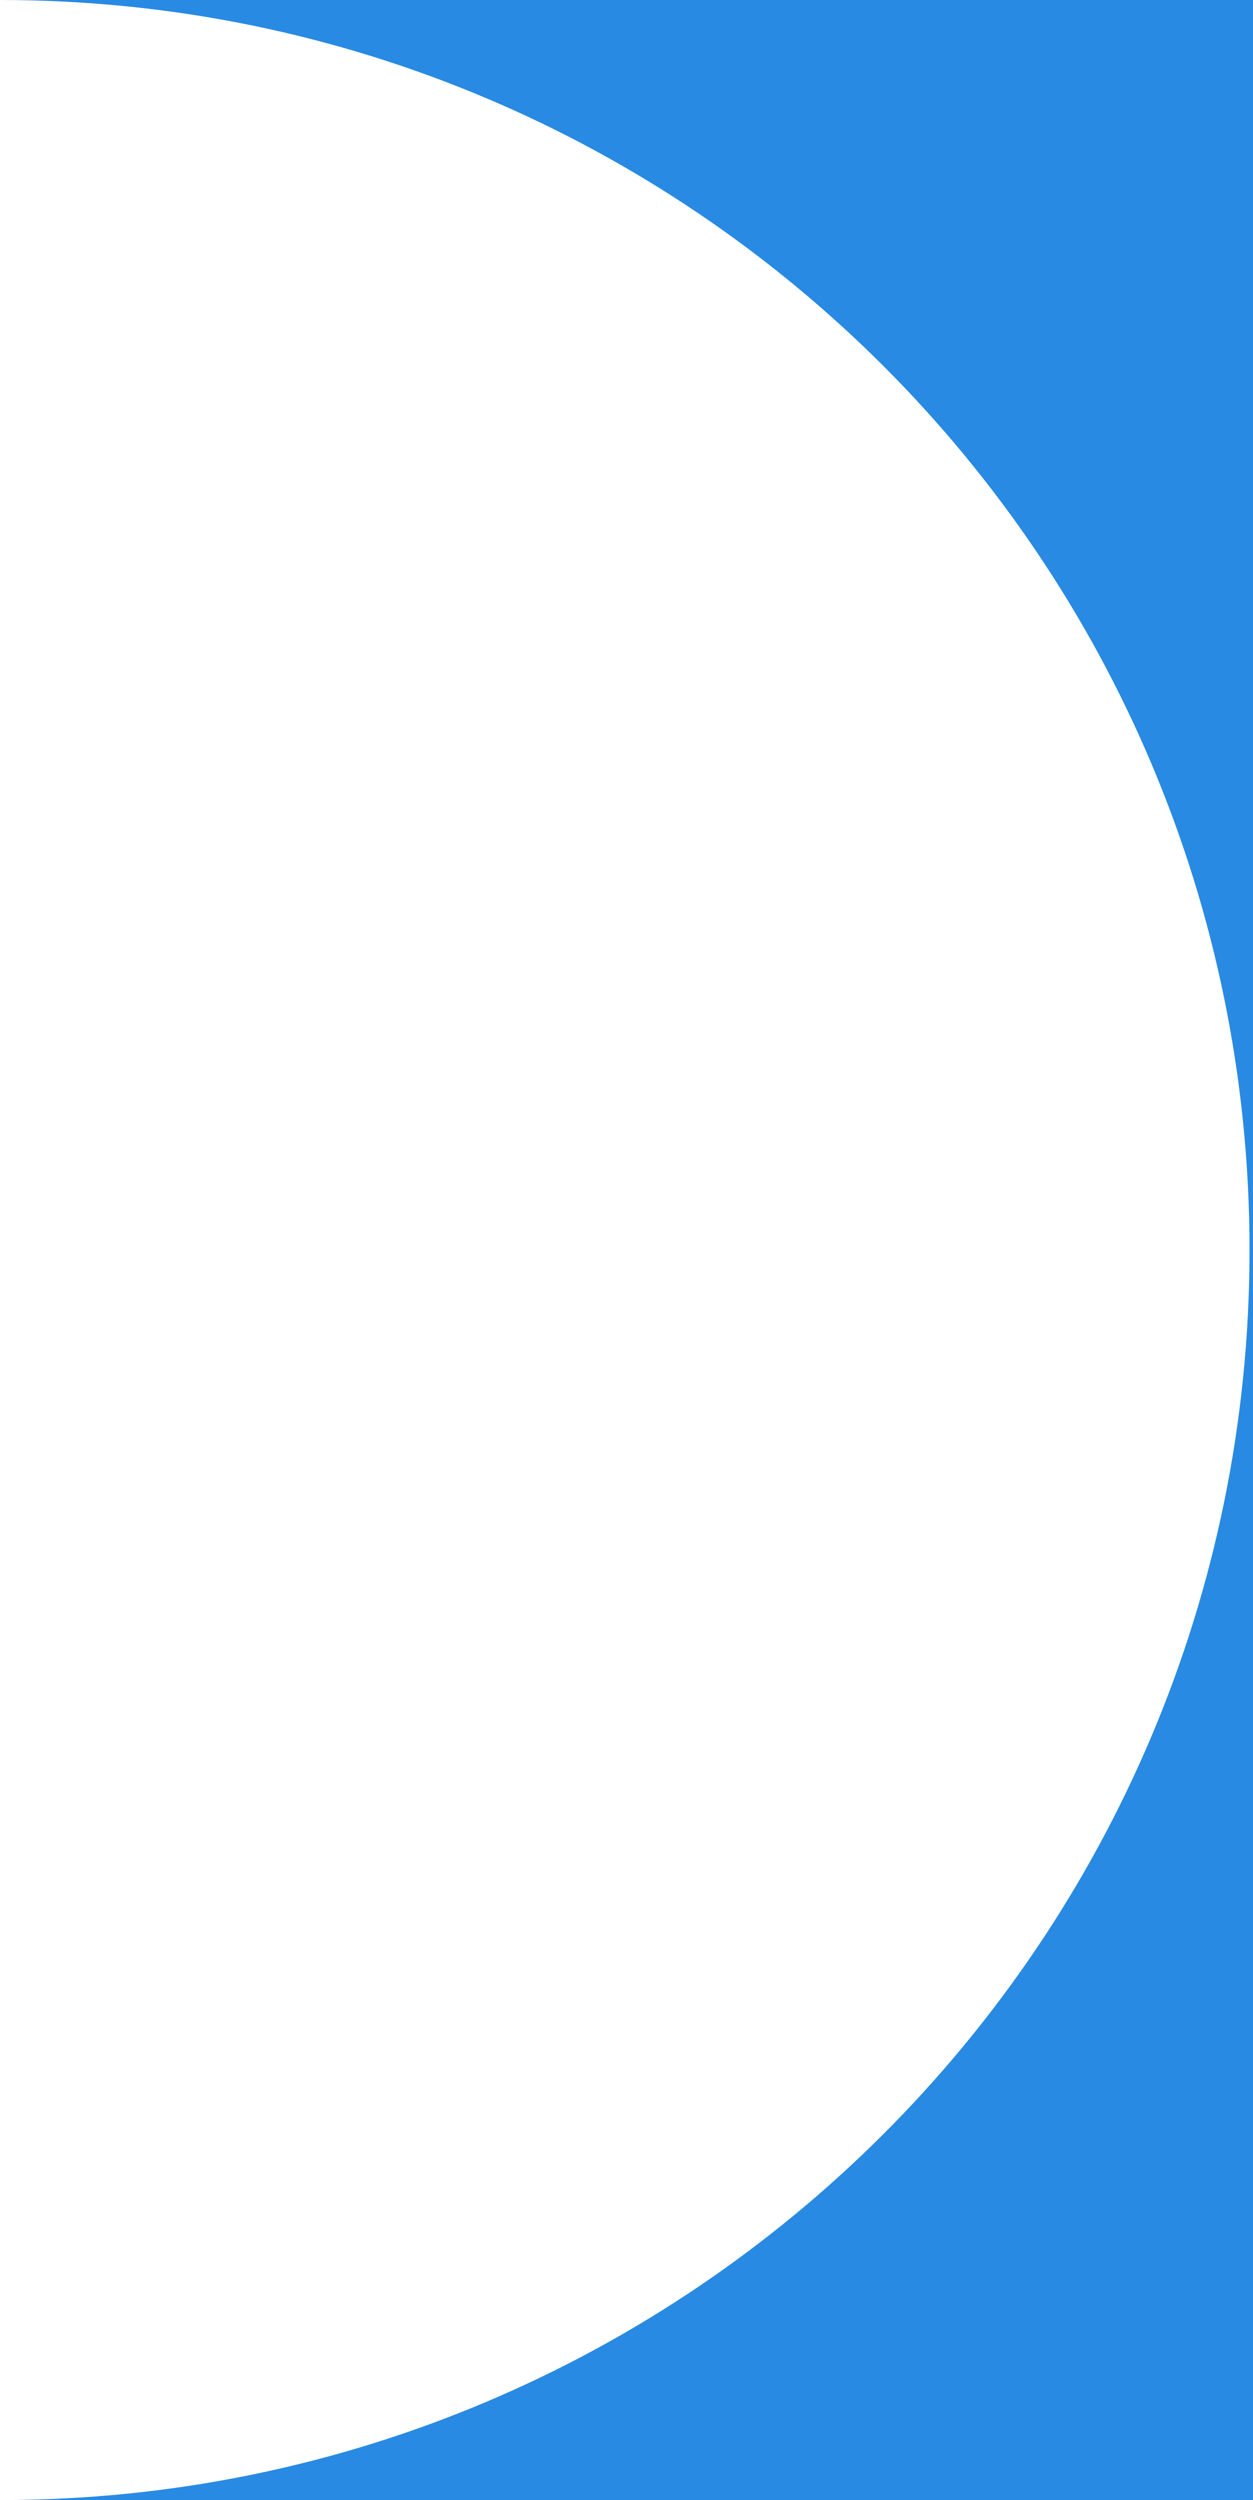 <svg width="361" height="720" viewBox="0 0 361 720" xmlns="http://www.w3.org/2000/svg"><title>out-curve</title><path d="M0 0h361v720H0V0zm0 720c198.823 0 360-161.177 360-360S198.823 0 0 0v720z" fill="#288AE2" fill-rule="evenodd"/></svg>